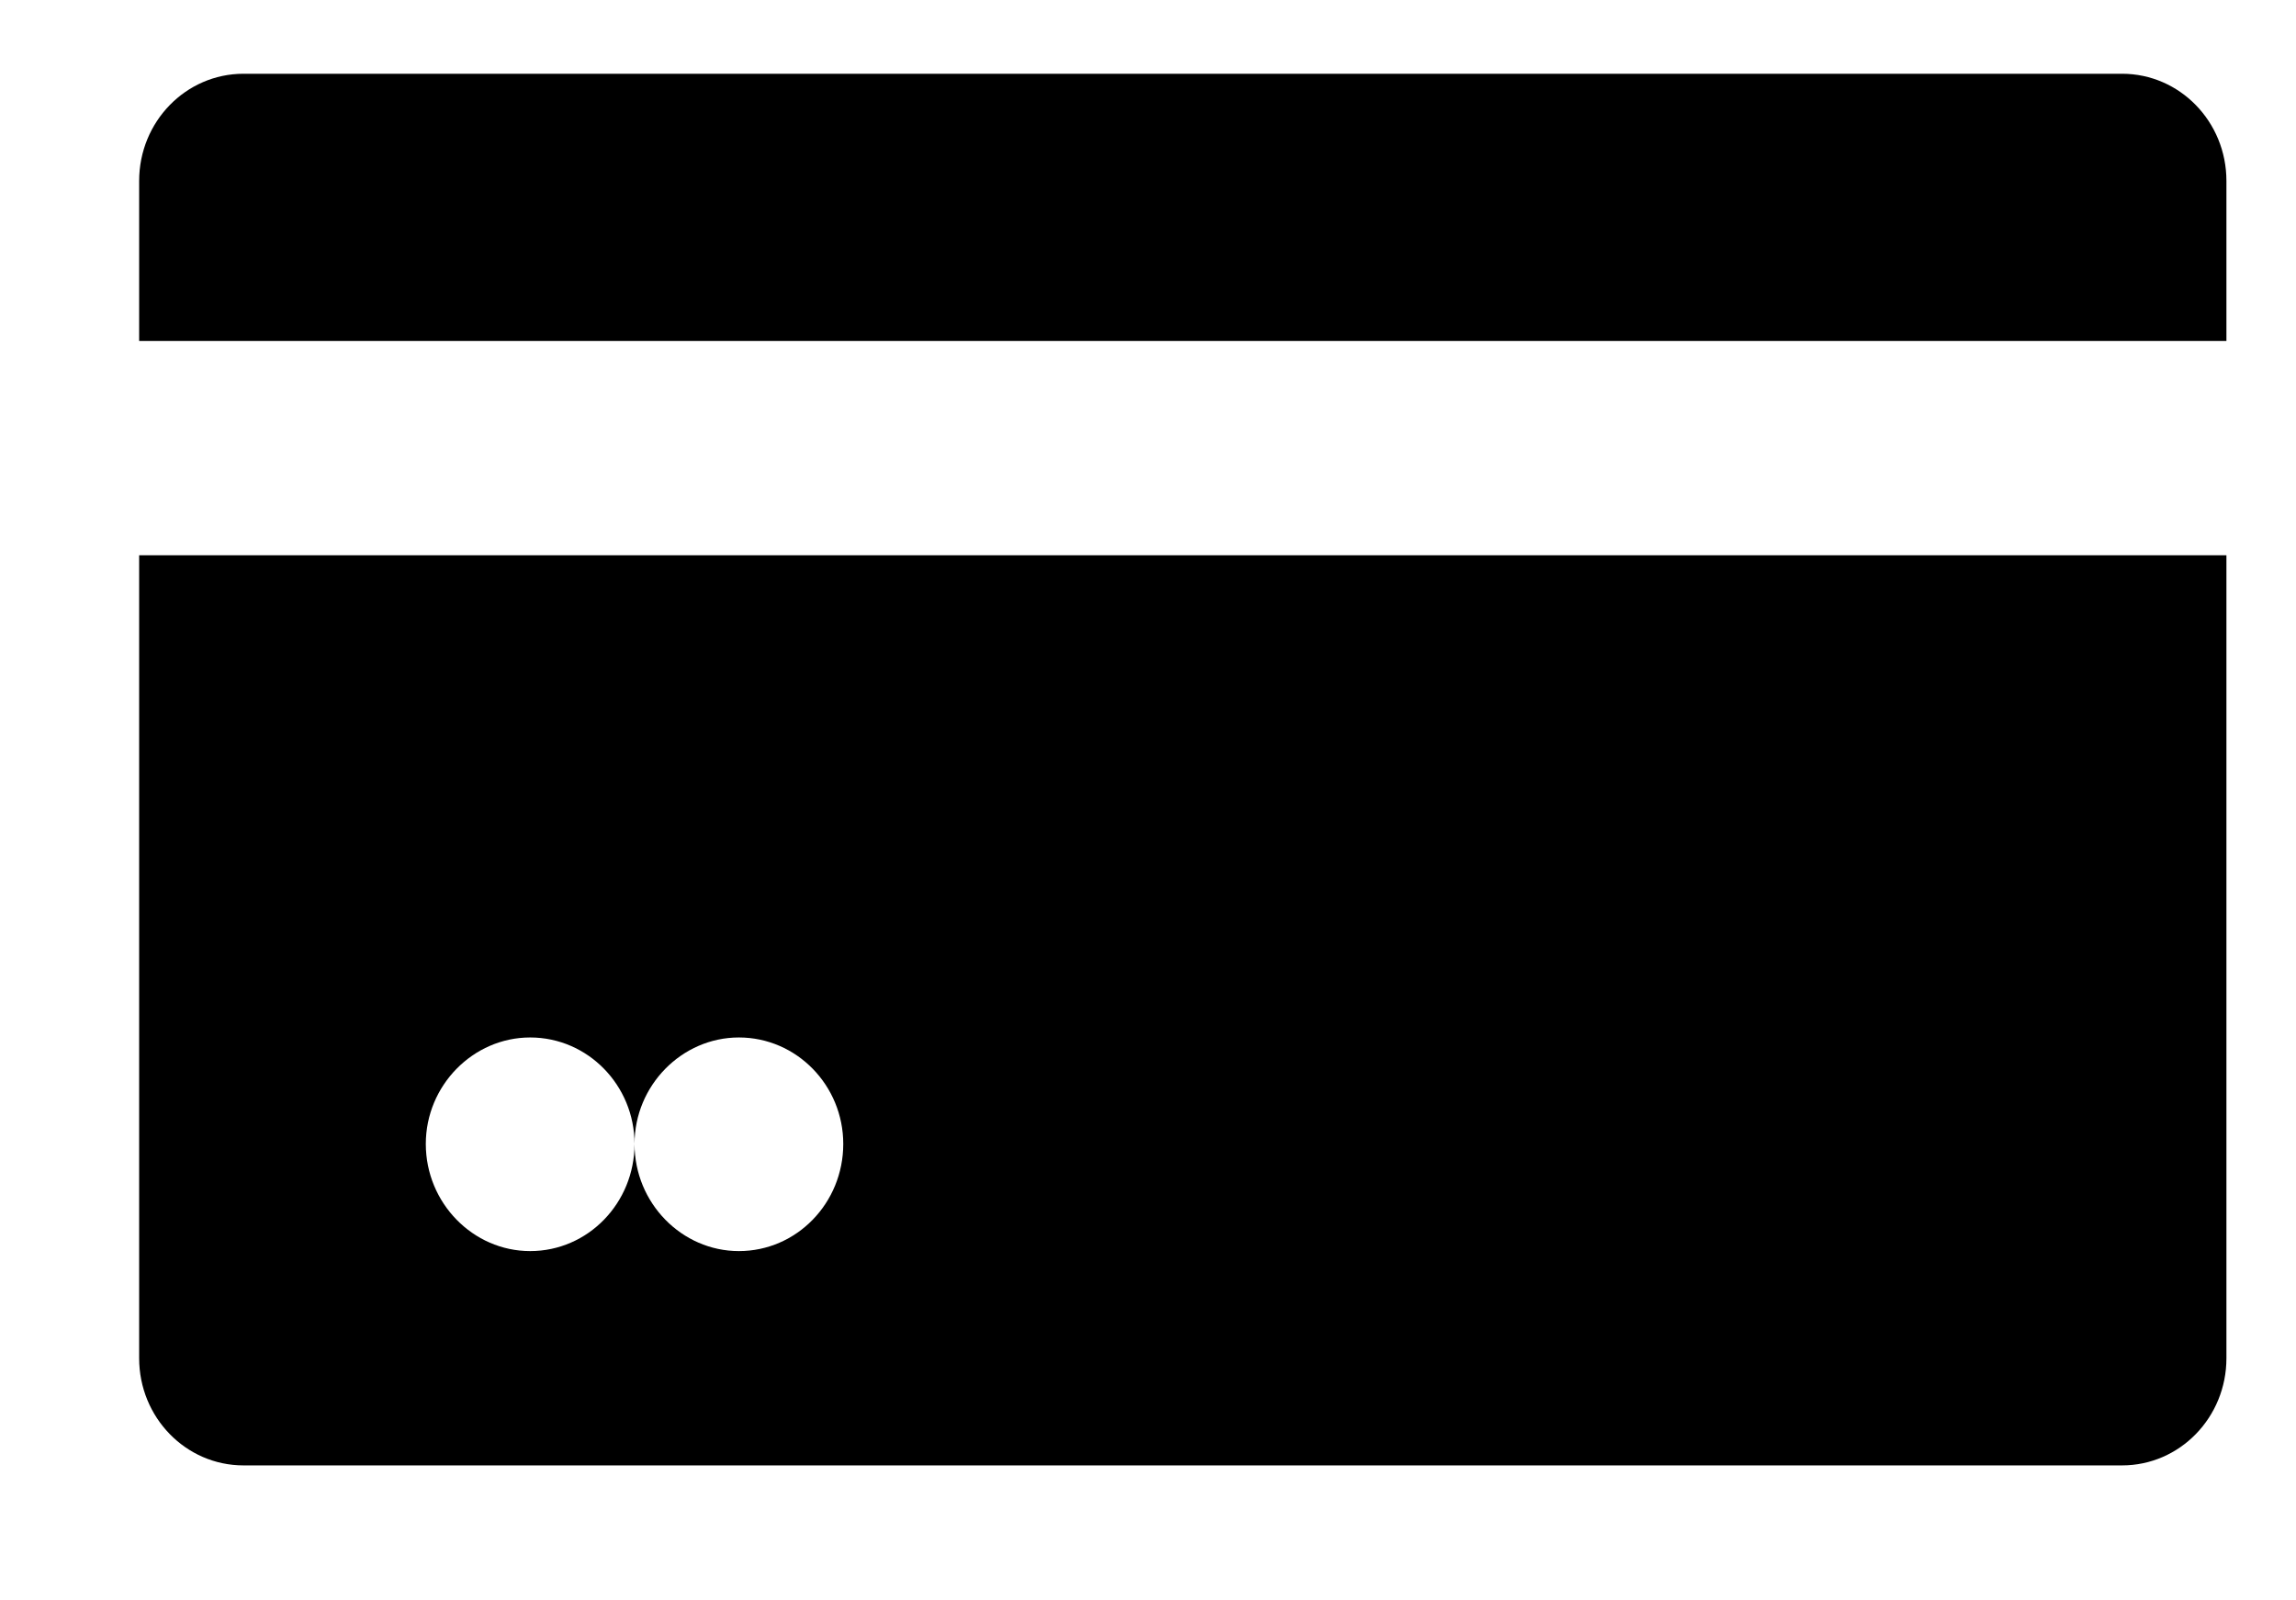 <svg xmlns="http://www.w3.org/2000/svg" xmlns:xlink="http://www.w3.org/1999/xlink" width="33" height="23" viewBox="0 0 33 23"><defs><path id="cwrka" d="M468 1286.6v2.3h-30v-2.3c0-.85.67-1.54 1.5-1.54h27c.83 0 1.5.69 1.5 1.54zm-30 5.38h30v11.54c0 .85-.67 1.54-1.5 1.54h-27c-.83 0-1.5-.69-1.5-1.54zm10.12 8.46c0-.84-.67-1.53-1.5-1.53-.82 0-1.5.69-1.5 1.53 0-.84-.67-1.53-1.5-1.53-.82 0-1.5.69-1.5 1.53 0 .85.68 1.54 1.5 1.54.83 0 1.5-.69 1.5-1.54 0 .85.68 1.54 1.5 1.54.83 0 1.5-.69 1.5-1.54z"/></defs><g><g transform="translate(-436 -1284)"><use xlink:href="#cwrka"/></g></g></svg>